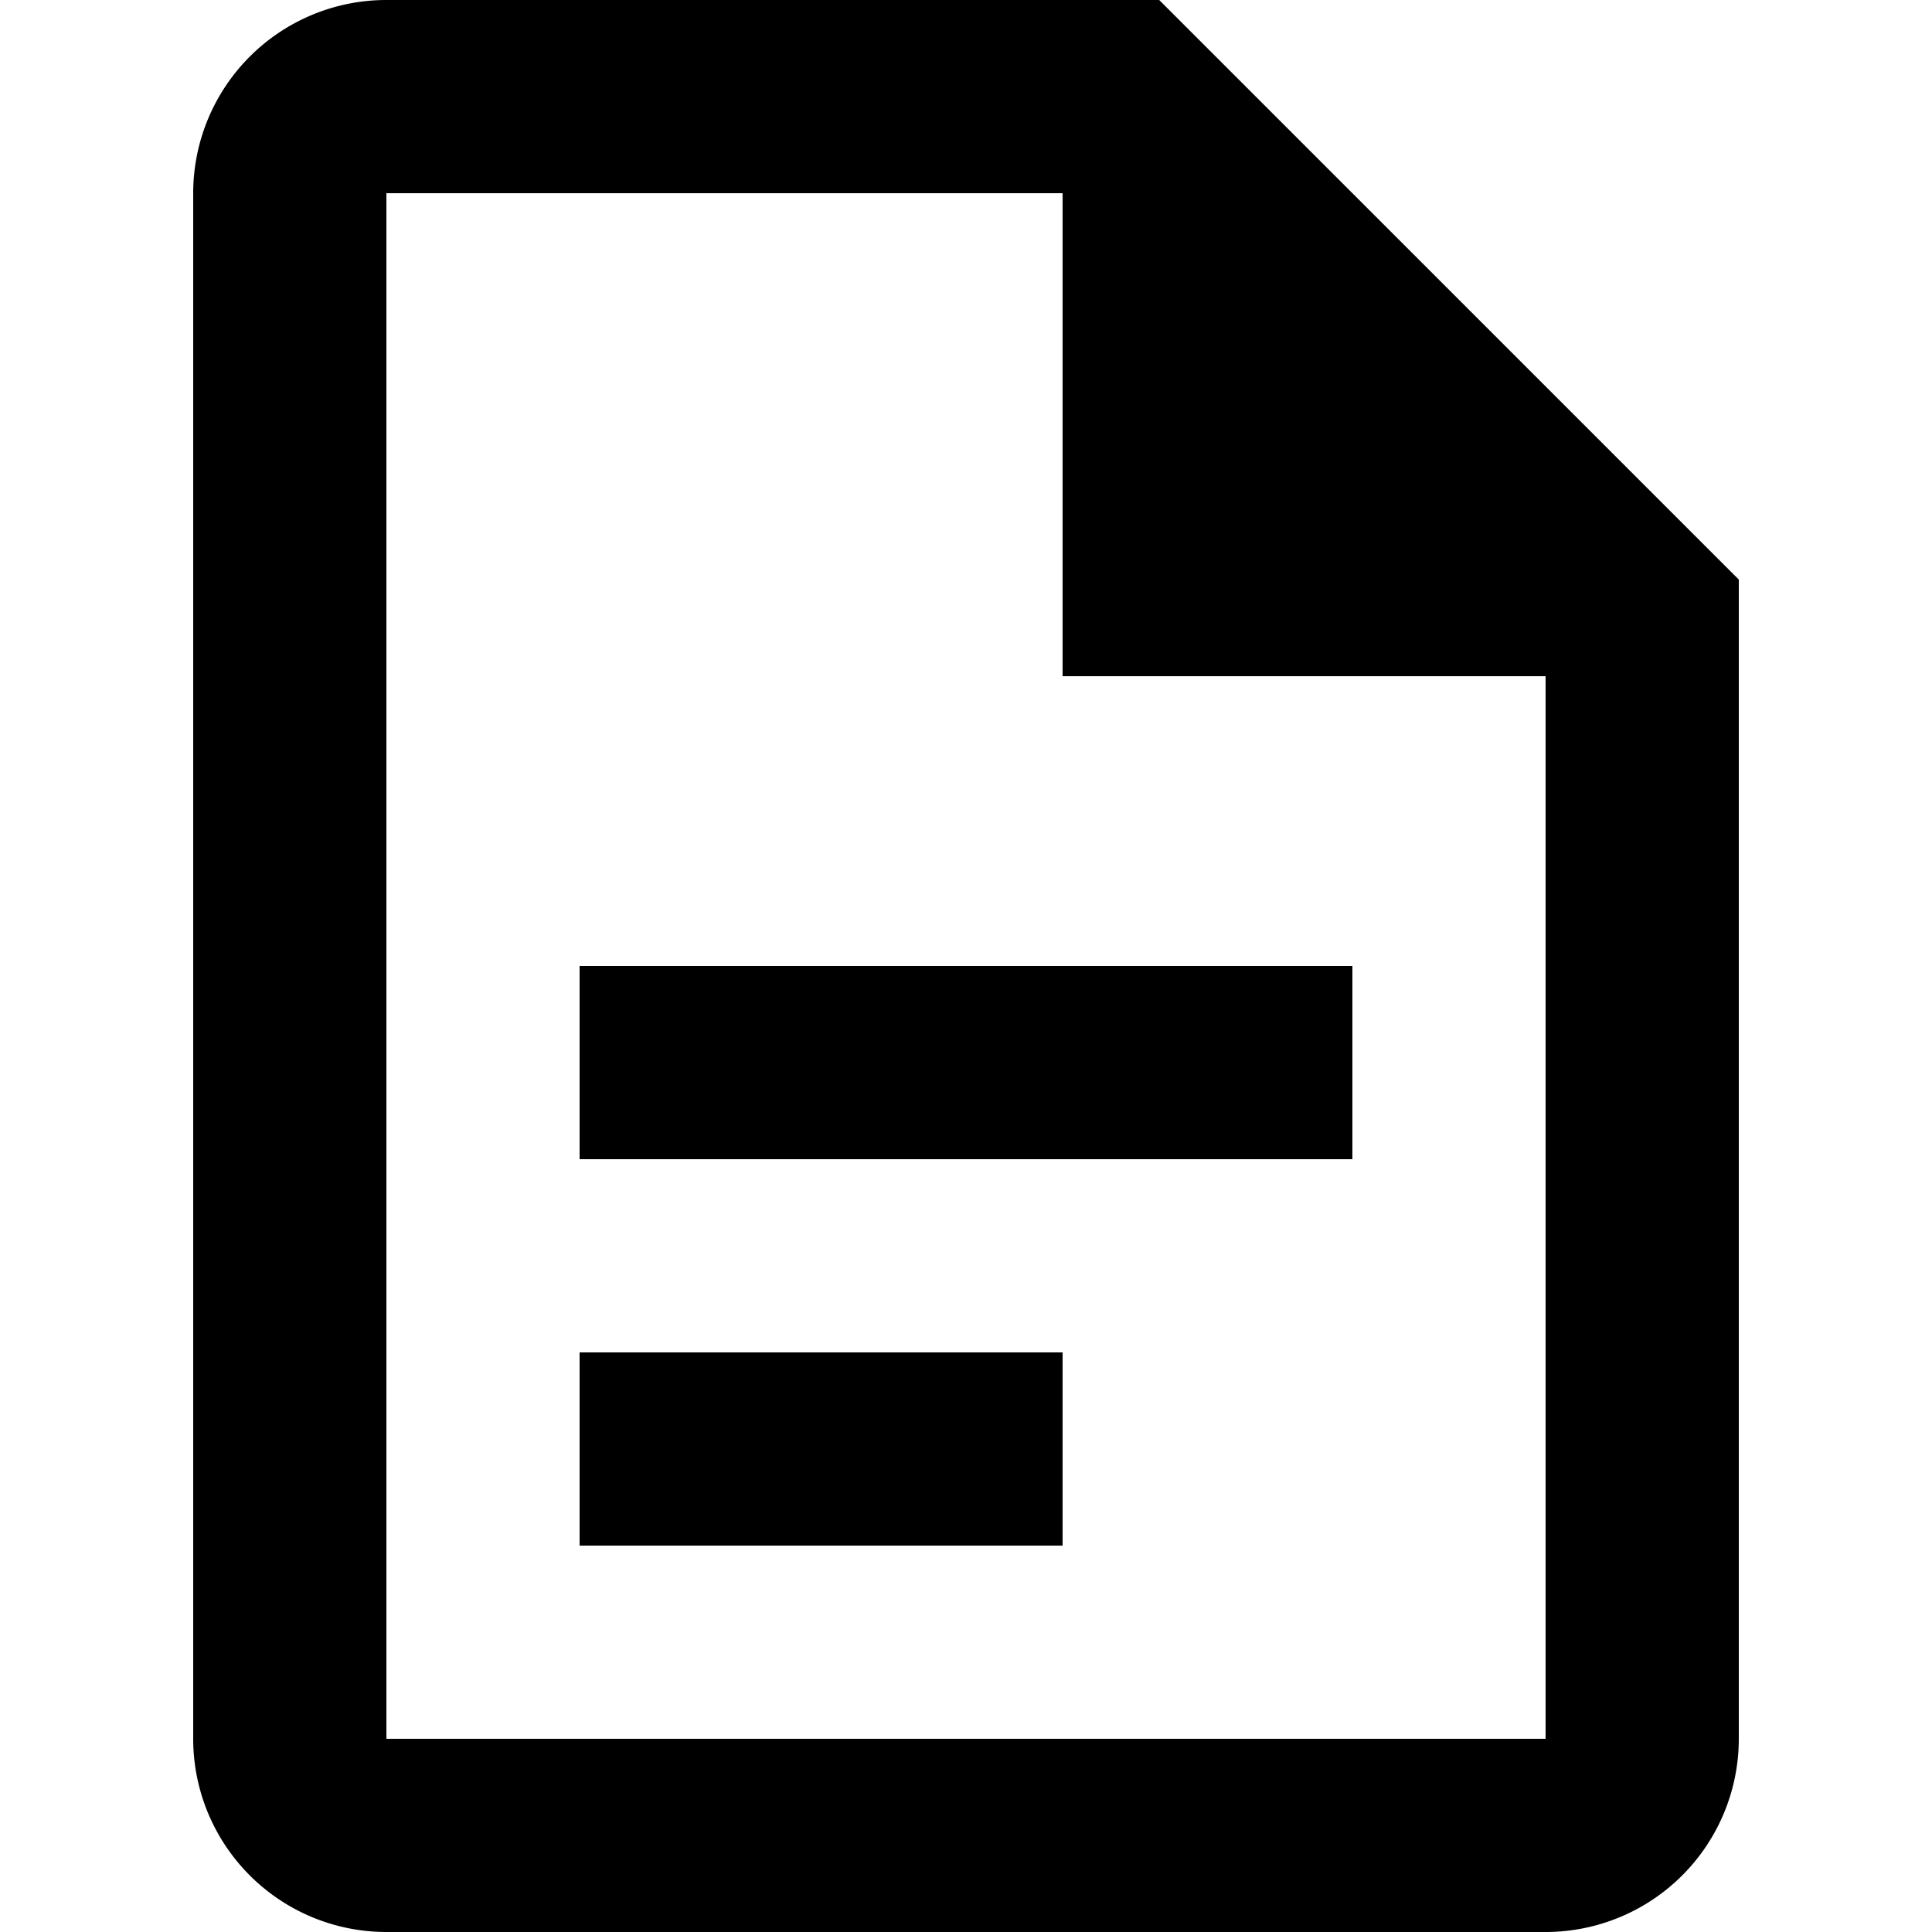 <?xml version="1.0" encoding="UTF-8"?><!DOCTYPE svg PUBLIC "-//W3C//DTD SVG 1.1//EN" "http://www.w3.org/Graphics/SVG/1.1/DTD/svg11.dtd"><svg xmlns="http://www.w3.org/2000/svg" xmlns:xlink="http://www.w3.org/1999/xlink" version="1.1" id="mdi-file-document-outline" width="24" height="24" viewBox="2 2 20 20"><path d="M6,2A2,2 0 0,0 4,4V20A2,2 0 0,0 6,22H18A2,2 0 0,0 20,20V8L14,2H6M6,4H13V9H18V20H6V4M8,12V14H16V12H8M8,16V18H13V16H8Z" /></svg>